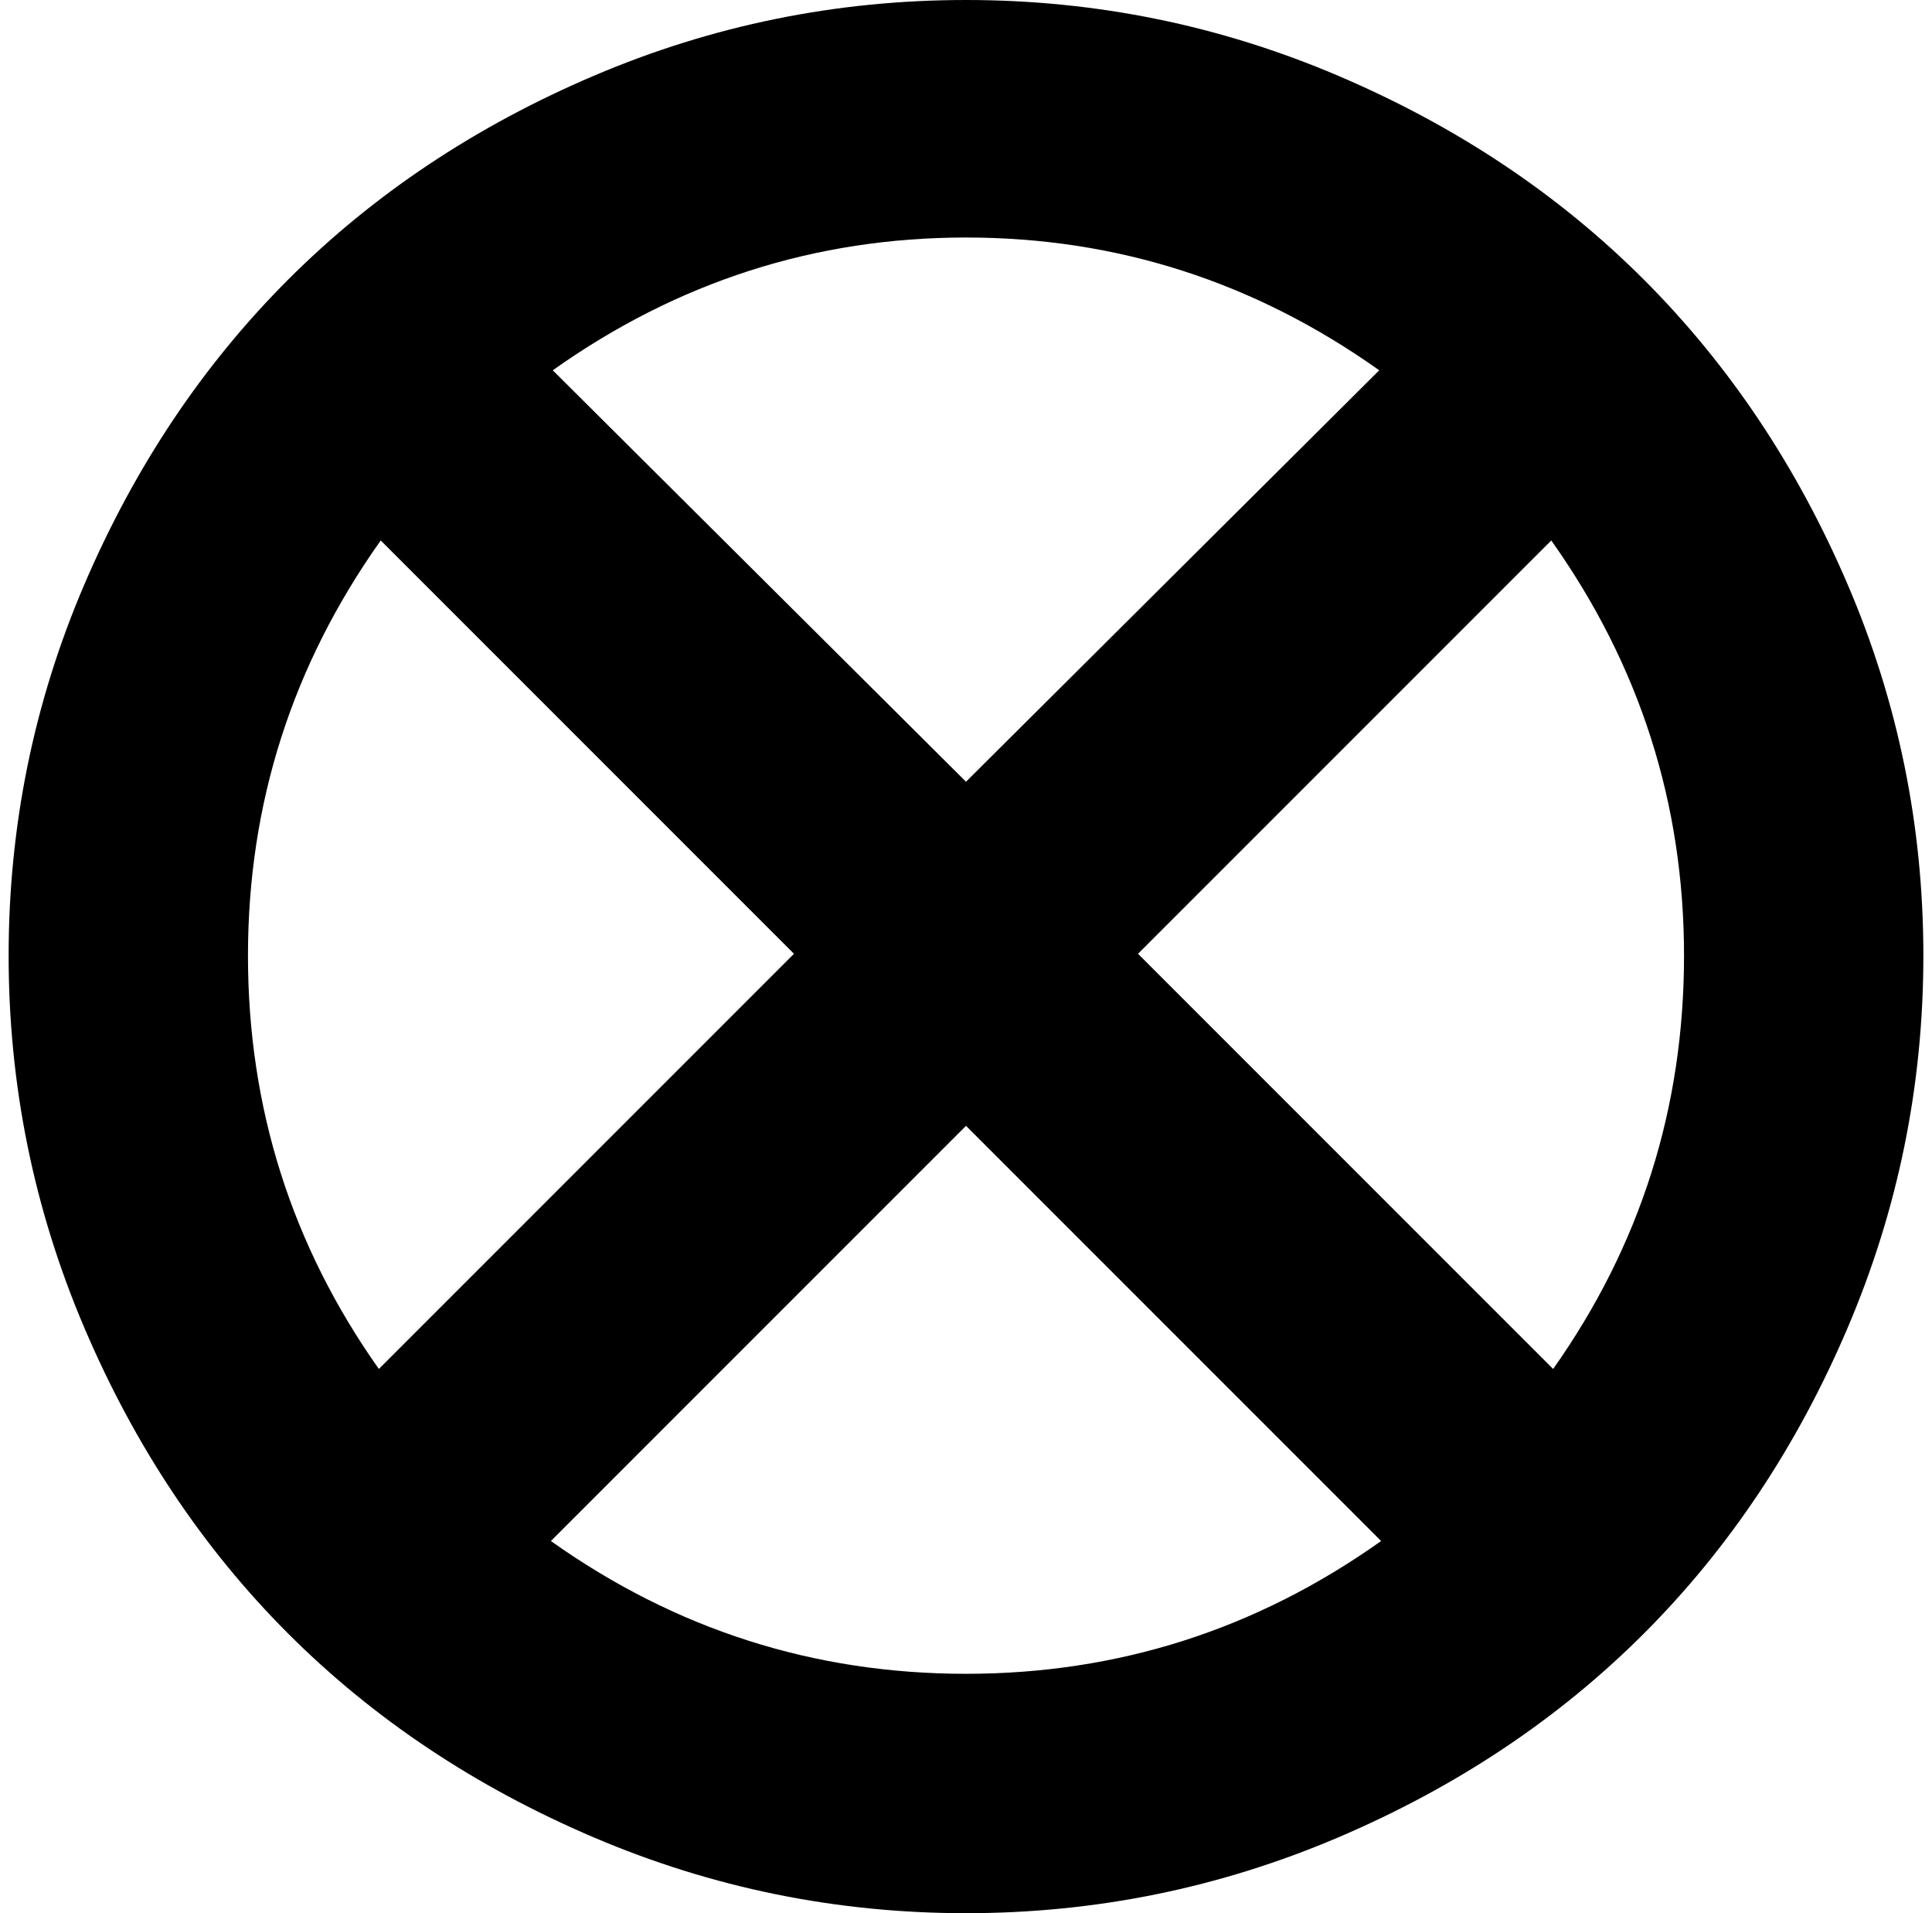 <svg xmlns="http://www.w3.org/2000/svg" width="1.01em" height="1em" viewBox="0 0 1024 1023"><path fill="currentColor" d="M512 1023q-104 0-199-40.5t-163.5-109T40.5 710T0 511t40.5-198.5t109-163T313 40.5T512 0t199 40.5t163.5 109t109 163T1024 511t-40.5 199t-109 163.5t-163.5 109t-199 40.5m222-199L512 602L290 824q100 71 222 71t222-71M128 511q0 122 70 221l222-222l-221-221q-71 100-71 222m163-313l221 220l221-220q-100-71-221-71t-221 71m534 91L604 510l222 222q70-99 70-221t-71-222"/></svg>